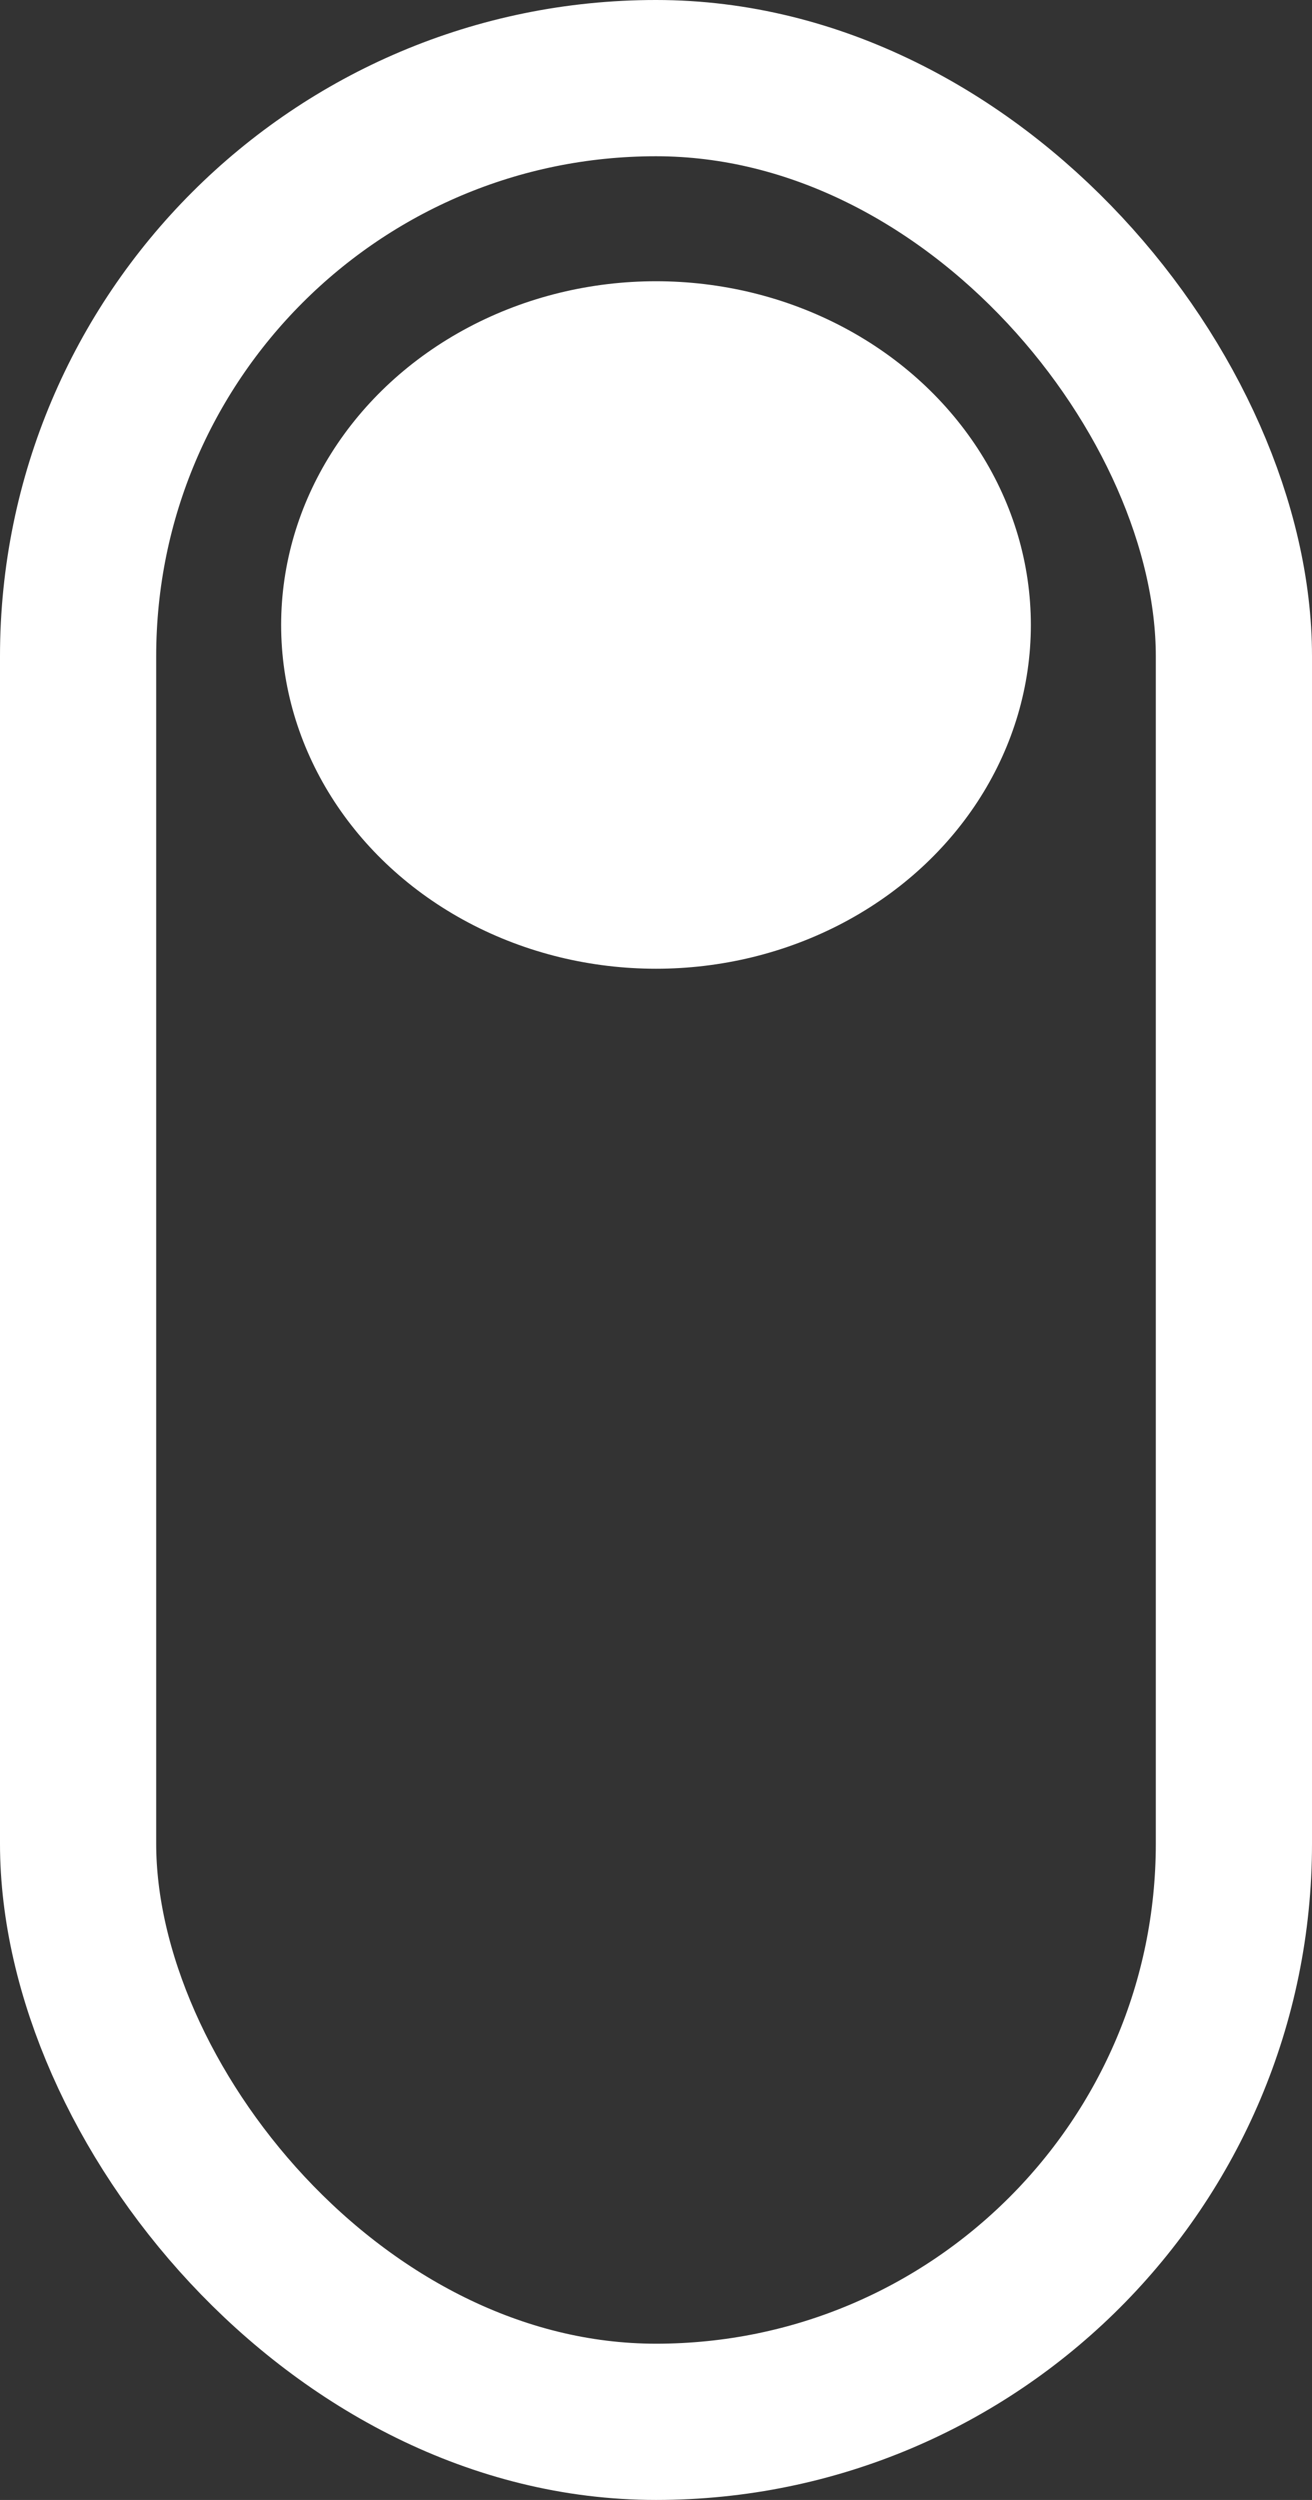 <svg width="42" height="80" viewBox="0 0 42 80">
  <rect x="0" y="0" width="42" height="80" fill="#333333" stroke="none"/>
  <g id="Group_2" data-name="Group 2" transform="translate(-295 -688)">
    <g id="Rectangle_7" data-name="Rectangle 7" transform="translate(295 688)" fill="none" stroke="#fff" stroke-width="5">
      <rect width="42" height="80" rx="21" stroke="none"/>
      <rect x="2.5" y="2.5" width="37" height="75" rx="18.5" fill="none"/>
    </g>
    <ellipse id="Ellipse_1" data-name="Ellipse 1" cx="12" cy="11" rx="12" ry="11" transform="translate(304 697)" fill="#fff"/>
  </g>
</svg>
